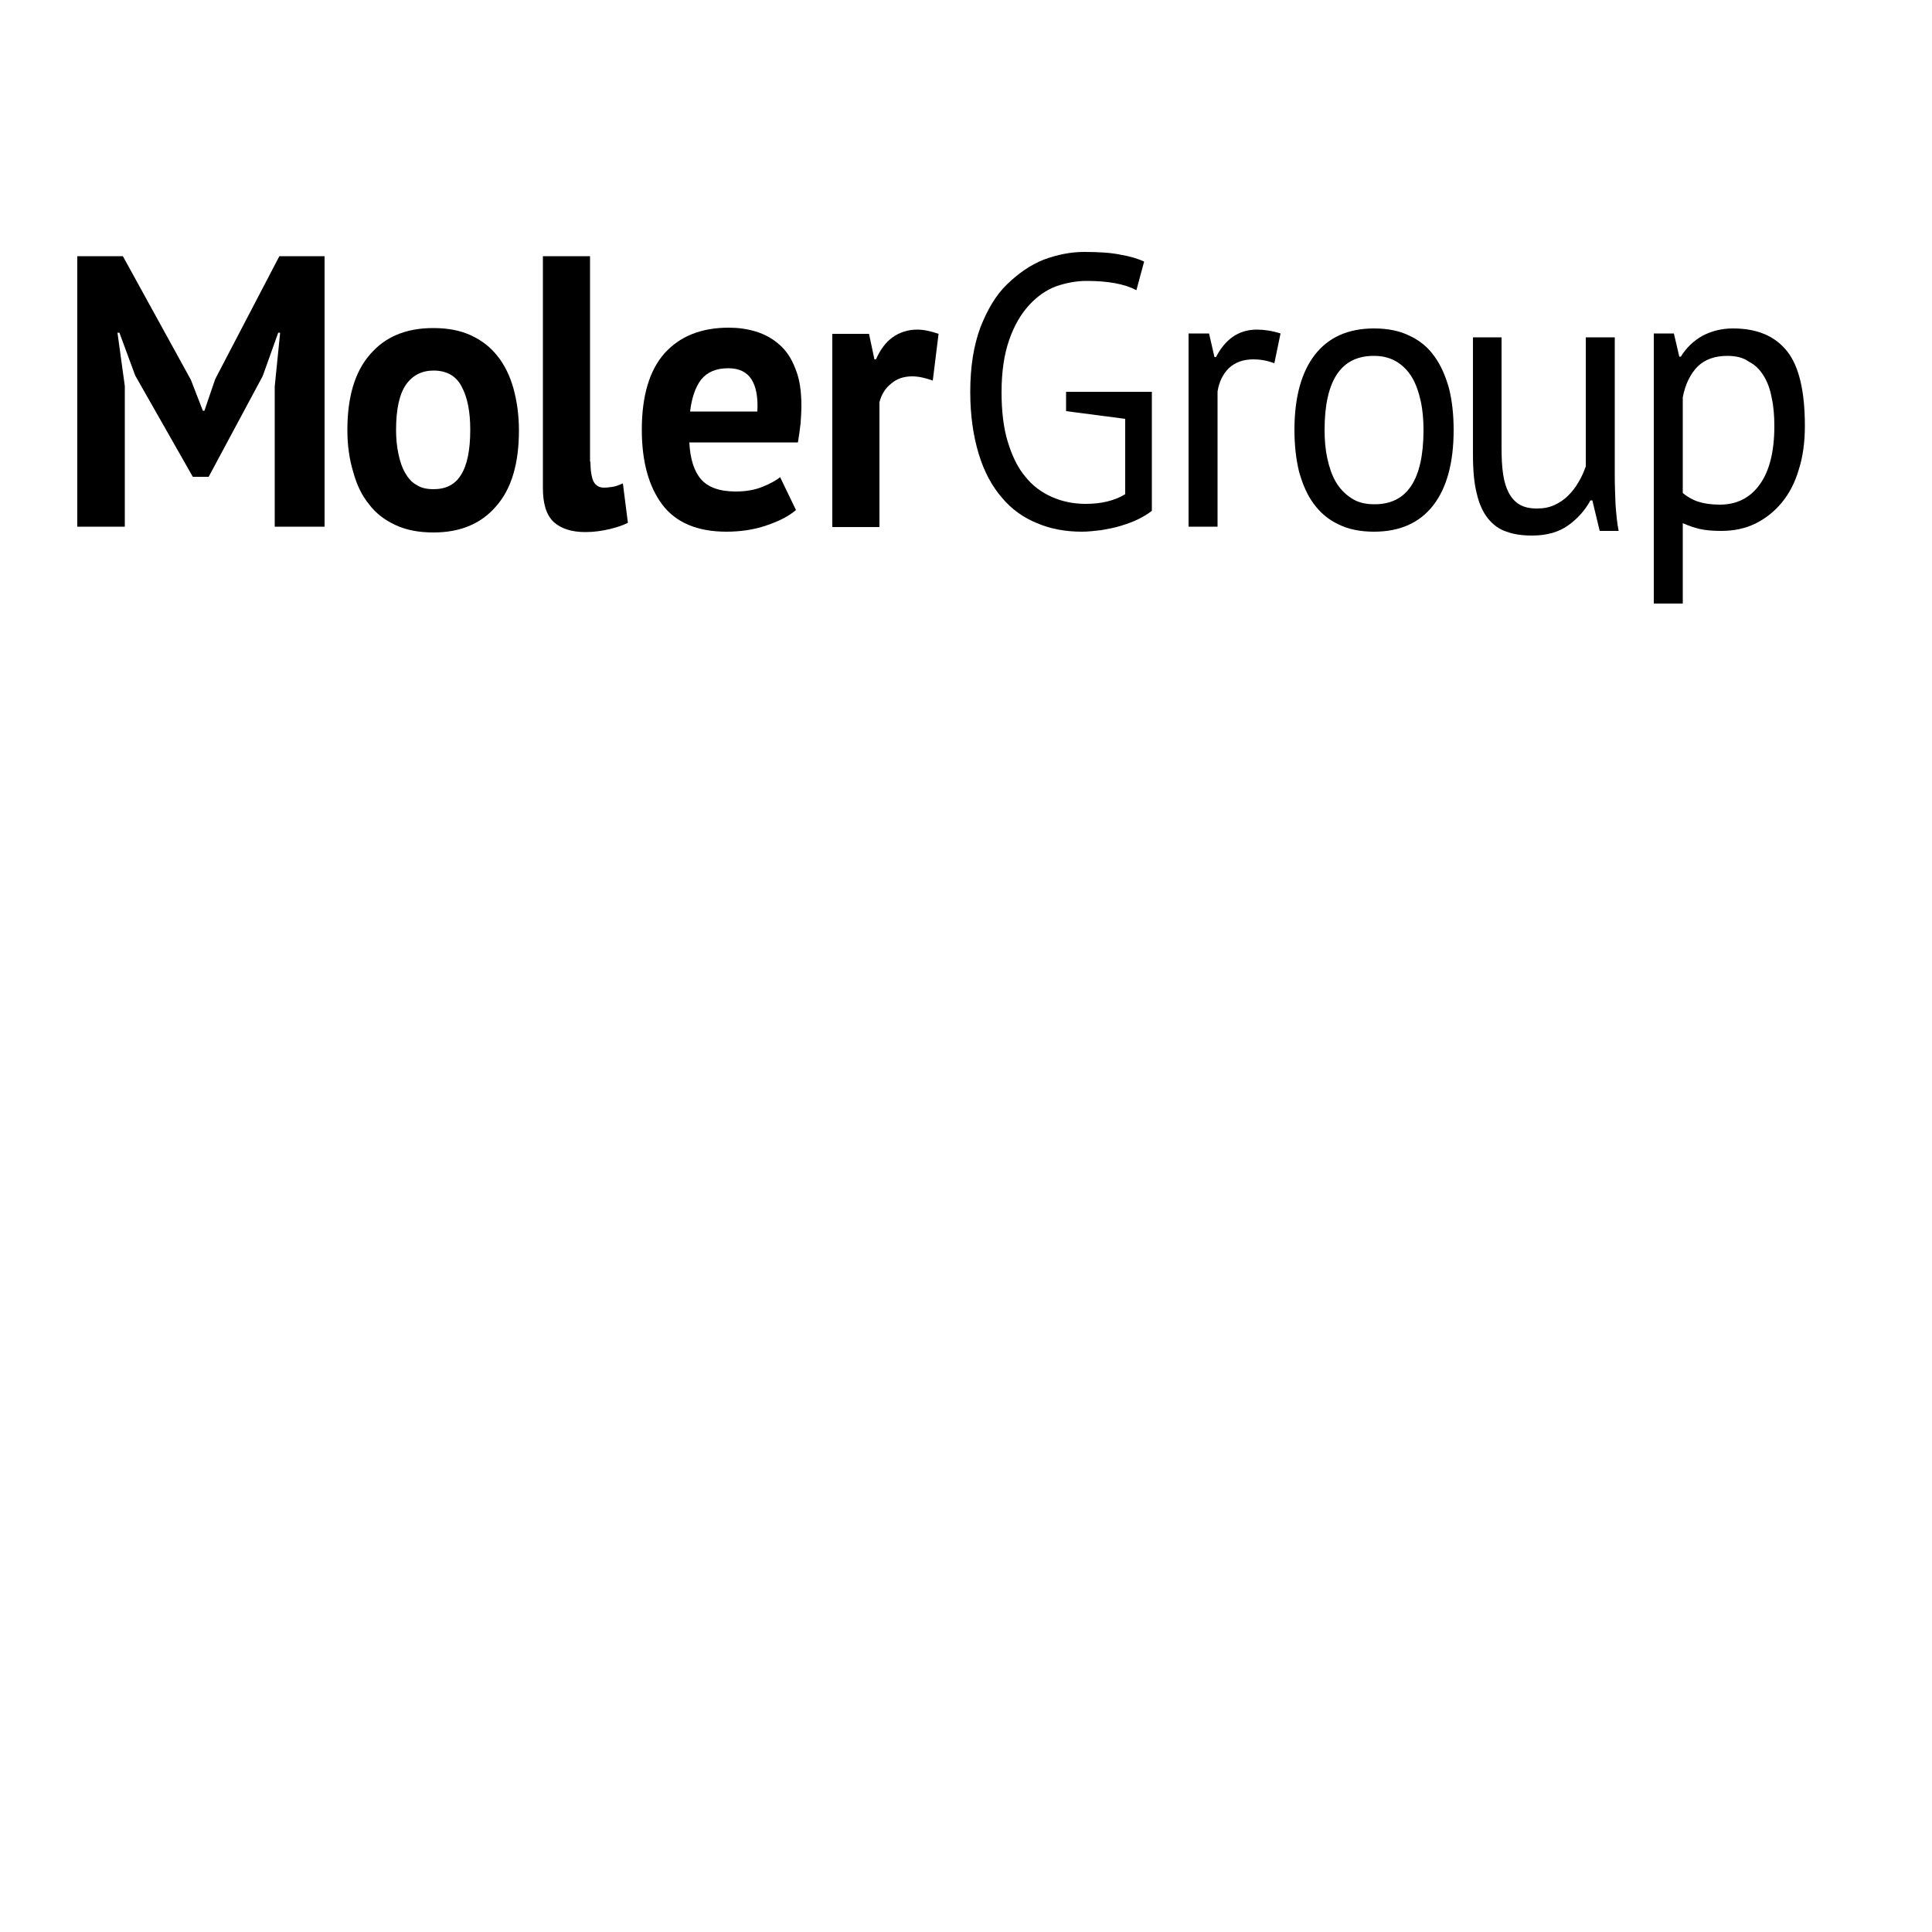 <?xml version="1.0" encoding="utf-8"?>
<!-- Generator: Adobe Illustrator 21.1.0, SVG Export Plug-In . SVG Version: 6.00 Build 0)  -->
<svg version="1.1" xmlns="http://www.w3.org/2000/svg" xmlns:xlink="http://www.w3.org/1999/xlink" x="0px" y="0px"
	 viewBox="0 0 500 500" style="enable-background:new 0 0 500 500;" xml:space="preserve">
<g id="Layer_1">
	<g>
		<path d="M71.1,100l1.4-13.9H72l-4,11.2l-14,26.1h-4.1L35,97.2l-4.1-11.1h-0.5l1.9,13.8v36.4H20v-70h11.8l17.6,32l3.1,8h0.4
			l2.8-8.2l16.6-31.8H84v70H71.1V100z"/>
	</g>
</g>
<g id="Layer_2">
	<g>
		<path d="M89.9,111.3c0-8.5,1.9-15,5.8-19.5c3.9-4.6,9.3-6.9,16.4-6.9c3.8,0,7,0.6,9.8,1.9c2.8,1.3,5,3,6.9,5.4
			c1.8,2.3,3.2,5.1,4.1,8.4c0.9,3.3,1.4,6.9,1.4,10.8c0,8.5-1.9,15-5.8,19.5c-3.9,4.6-9.3,6.9-16.3,6.9c-3.8,0-7-0.6-9.8-1.9
			c-2.8-1.3-5.1-3-6.9-5.4c-1.9-2.3-3.2-5.1-4.1-8.4C90.4,118.8,89.9,115.2,89.9,111.3z M102.5,111.3c0,2.2,0.2,4.2,0.6,6.1
			c0.4,1.9,0.9,3.5,1.7,4.9c0.8,1.4,1.7,2.5,3,3.2c1.2,0.8,2.7,1.1,4.4,1.1c3.2,0,5.6-1.2,7.1-3.7c1.6-2.5,2.4-6.4,2.4-11.7
			c0-4.6-0.7-8.3-2.2-11.1c-1.4-2.8-3.9-4.2-7.3-4.2c-3,0-5.4,1.2-7.1,3.6C103.4,101.9,102.5,105.8,102.5,111.3z"/>
	</g>
</g>
<g id="Layer_3">
	<g>
		<path d="M152.8,119.5c0,2.3,0.3,4,0.8,5.1c0.6,1.1,1.5,1.6,2.7,1.6c0.8,0,1.5-0.1,2.2-0.2c0.7-0.1,1.6-0.4,2.7-0.9l1.3,10.2
			c-1,0.5-2.5,1.1-4.6,1.6c-2.1,0.5-4.2,0.8-6.4,0.8c-3.6,0-6.3-0.9-8.2-2.6c-1.9-1.8-2.8-4.7-2.8-8.8v-60h12.2V119.5z"/>
	</g>
</g>
<g id="Layer_4">
	<g>
		<path d="M206,132c-1.9,1.6-4.4,2.9-7.7,4c-3.2,1.1-6.7,1.6-10.3,1.6c-7.6,0-13.1-2.4-16.6-7c-3.5-4.7-5.3-11.1-5.3-19.4
			c0-8.8,2-15.4,5.9-19.8c4-4.4,9.5-6.6,16.6-6.6c2.4,0,4.7,0.3,7,1c2.3,0.7,4.3,1.8,6,3.3c1.8,1.5,3.2,3.6,4.2,6.2
			c1.1,2.6,1.6,5.8,1.6,9.7c0,1.4-0.1,2.9-0.2,4.5c-0.2,1.6-0.4,3.3-0.7,5h-28.1c0.2,4.2,1.2,7.4,3,9.5c1.8,2.1,4.8,3.2,9,3.2
			c2.6,0,4.9-0.4,6.9-1.2c2-0.8,3.6-1.7,4.6-2.5L206,132z M188.5,95.3c-3.2,0-5.5,1-7.1,3c-1.5,2-2.4,4.8-2.8,8.2h17.4
			c0.2-3.6-0.3-6.4-1.5-8.3C193.3,96.3,191.3,95.3,188.5,95.3z"/>
	</g>
</g>
<g id="Layer_5">
	<g>
		<path d="M241.4,98.5c-1.9-0.7-3.7-1.1-5.3-1.1c-2.2,0-4,0.6-5.5,1.9c-1.5,1.2-2.5,2.8-3,4.8v32.3h-12.2v-50h9.5l1.4,6.6h0.4
			c1.1-2.5,2.5-4.4,4.3-5.7c1.8-1.3,4-2,6.4-2c1.6,0,3.5,0.4,5.5,1.1L241.4,98.5z"/>
	</g>
</g>
<g id="Layer_6">
	<g>
		<path d="M276,101.4h22.1v30.8c-1,0.8-2.2,1.5-3.6,2.2c-1.4,0.7-2.9,1.2-4.5,1.7c-1.6,0.5-3.3,0.8-5,1.1c-1.7,0.2-3.4,0.4-5,0.4
			c-4.2,0-8.1-0.7-11.6-2.2c-3.5-1.4-6.6-3.6-9.1-6.6c-2.6-3-4.6-6.7-6-11.3c-1.4-4.6-2.2-9.9-2.2-16.1c0-6.5,0.9-12,2.6-16.6
			c1.8-4.6,4-8.4,6.9-11.2s6-5,9.5-6.4c3.5-1.3,7-2,10.5-2c3.8,0,6.9,0.2,9.3,0.7c2.4,0.4,4.5,1,6.2,1.8l-2,7.4
			c-3-1.6-7.3-2.4-12.9-2.4c-2.6,0-5.3,0.5-7.9,1.4c-2.6,1-4.9,2.6-7,4.9c-2.1,2.3-3.8,5.2-5.1,8.9c-1.3,3.7-2,8.2-2,13.6
			c0,4.9,0.5,9.2,1.6,12.8c1.1,3.6,2.5,6.6,4.5,9c1.9,2.4,4.2,4.1,6.9,5.3c2.7,1.2,5.6,1.8,8.8,1.8c4,0,7.4-0.8,10.2-2.5v-19.5
			l-15.3-2V101.4z"/>
	</g>
</g>
<g id="Layer_7">
	<g>
		<path d="M329.8,94c-1.9-0.7-3.7-1-5.4-1c-2.7,0-4.8,0.8-6.4,2.3c-1.6,1.6-2.5,3.6-2.9,6v35h-7.5v-50h5.3l1.4,6.1h0.4
			c1.2-2.3,2.6-4,4.3-5.2c1.7-1.2,3.8-1.9,6.3-1.9c1.8,0,3.9,0.3,6.1,1L329.8,94z"/>
	</g>
</g>
<g id="Layer_8">
	<g>
		<path d="M428,86.3h5.2l1.4,6h0.4c1.4-2.3,3.3-4.1,5.6-5.4c2.3-1.2,4.9-1.9,7.9-1.9c6.3,0,10.9,2,14,5.9c3.1,3.9,4.6,10.4,4.6,19.3
			c0,4.2-0.5,8-1.6,11.4c-1,3.4-2.5,6.2-4.4,8.5c-1.9,2.3-4.2,4.1-6.8,5.4c-2.7,1.3-5.6,1.9-8.9,1.9c-2.3,0-4.2-0.2-5.5-0.5
			c-1.3-0.3-2.8-0.8-4.4-1.5v20.8H428V86.3z M447,92.1c-3.2,0-5.7,0.9-7.6,2.7c-1.8,1.8-3.2,4.4-3.9,8v24.8c1.1,0.9,2.4,1.7,3.9,2.2
			s3.4,0.8,5.7,0.8c4.3,0,7.8-1.7,10.3-5.2c2.5-3.4,3.8-8.5,3.8-15.1c0-2.7-0.2-5.2-0.7-7.4c-0.4-2.2-1.1-4.1-2.1-5.7
			c-1-1.6-2.2-2.8-3.8-3.6C451.1,92.5,449.2,92.1,447,92.1z"/>
	</g>
</g>
<g id="Layer_9">
	<g>
		<path d="M388.6,87.3v28.5c0,2.6,0.1,4.9,0.4,6.9c0.3,2,0.8,3.6,1.5,4.9c0.7,1.3,1.6,2.3,2.8,3c1.2,0.7,2.7,1,4.5,1
			c1.7,0,3.2-0.3,4.5-0.9c1.3-0.6,2.5-1.4,3.5-2.4c1-1,1.9-2.1,2.7-3.5c0.8-1.3,1.4-2.7,1.9-4.1V87.3h7.5v35.8
			c0,2.4,0.1,4.9,0.2,7.5c0.2,2.6,0.4,4.8,0.8,6.8H414l-1.9-7.9h-0.5c-1.4,2.6-3.4,4.8-5.8,6.5s-5.5,2.6-9.3,2.6
			c-2.5,0-4.7-0.3-6.6-1c-1.9-0.6-3.5-1.8-4.8-3.4c-1.3-1.6-2.3-3.8-2.9-6.4c-0.7-2.7-1-6.1-1-10.2V87.3H388.6z"/>
	</g>
</g>
<g id="Layer_10">
	<g>
		<path d="M335,111.3c0-8.5,1.8-15,5.3-19.5c3.5-4.5,8.6-6.8,15.3-6.8c3.5,0,6.6,0.6,9.2,1.9c2.6,1.2,4.8,3,6.4,5.3
			c1.7,2.3,2.9,5.1,3.8,8.3c0.8,3.2,1.2,6.8,1.2,10.8c0,8.5-1.8,15-5.3,19.5c-3.5,4.5-8.6,6.8-15.3,6.8c-3.5,0-6.6-0.6-9.2-1.9
			c-2.6-1.2-4.7-3-6.4-5.3c-1.7-2.3-2.9-5.1-3.8-8.3C335.4,118.8,335,115.2,335,111.3z M342.8,111.3c0,2.5,0.2,5,0.7,7.3
			c0.5,2.3,1.2,4.4,2.2,6.1c1,1.7,2.3,3.1,4,4.2c1.6,1.1,3.6,1.6,5.9,1.6c8.5,0.1,12.8-6.3,12.8-19.2c0-2.6-0.2-5.1-0.7-7.4
			c-0.5-2.3-1.2-4.4-2.2-6.1c-1-1.7-2.3-3.1-3.9-4.1c-1.6-1-3.6-1.6-5.9-1.6C347.1,92,342.8,98.4,342.8,111.3z"/>
	</g>
</g>
</svg>
